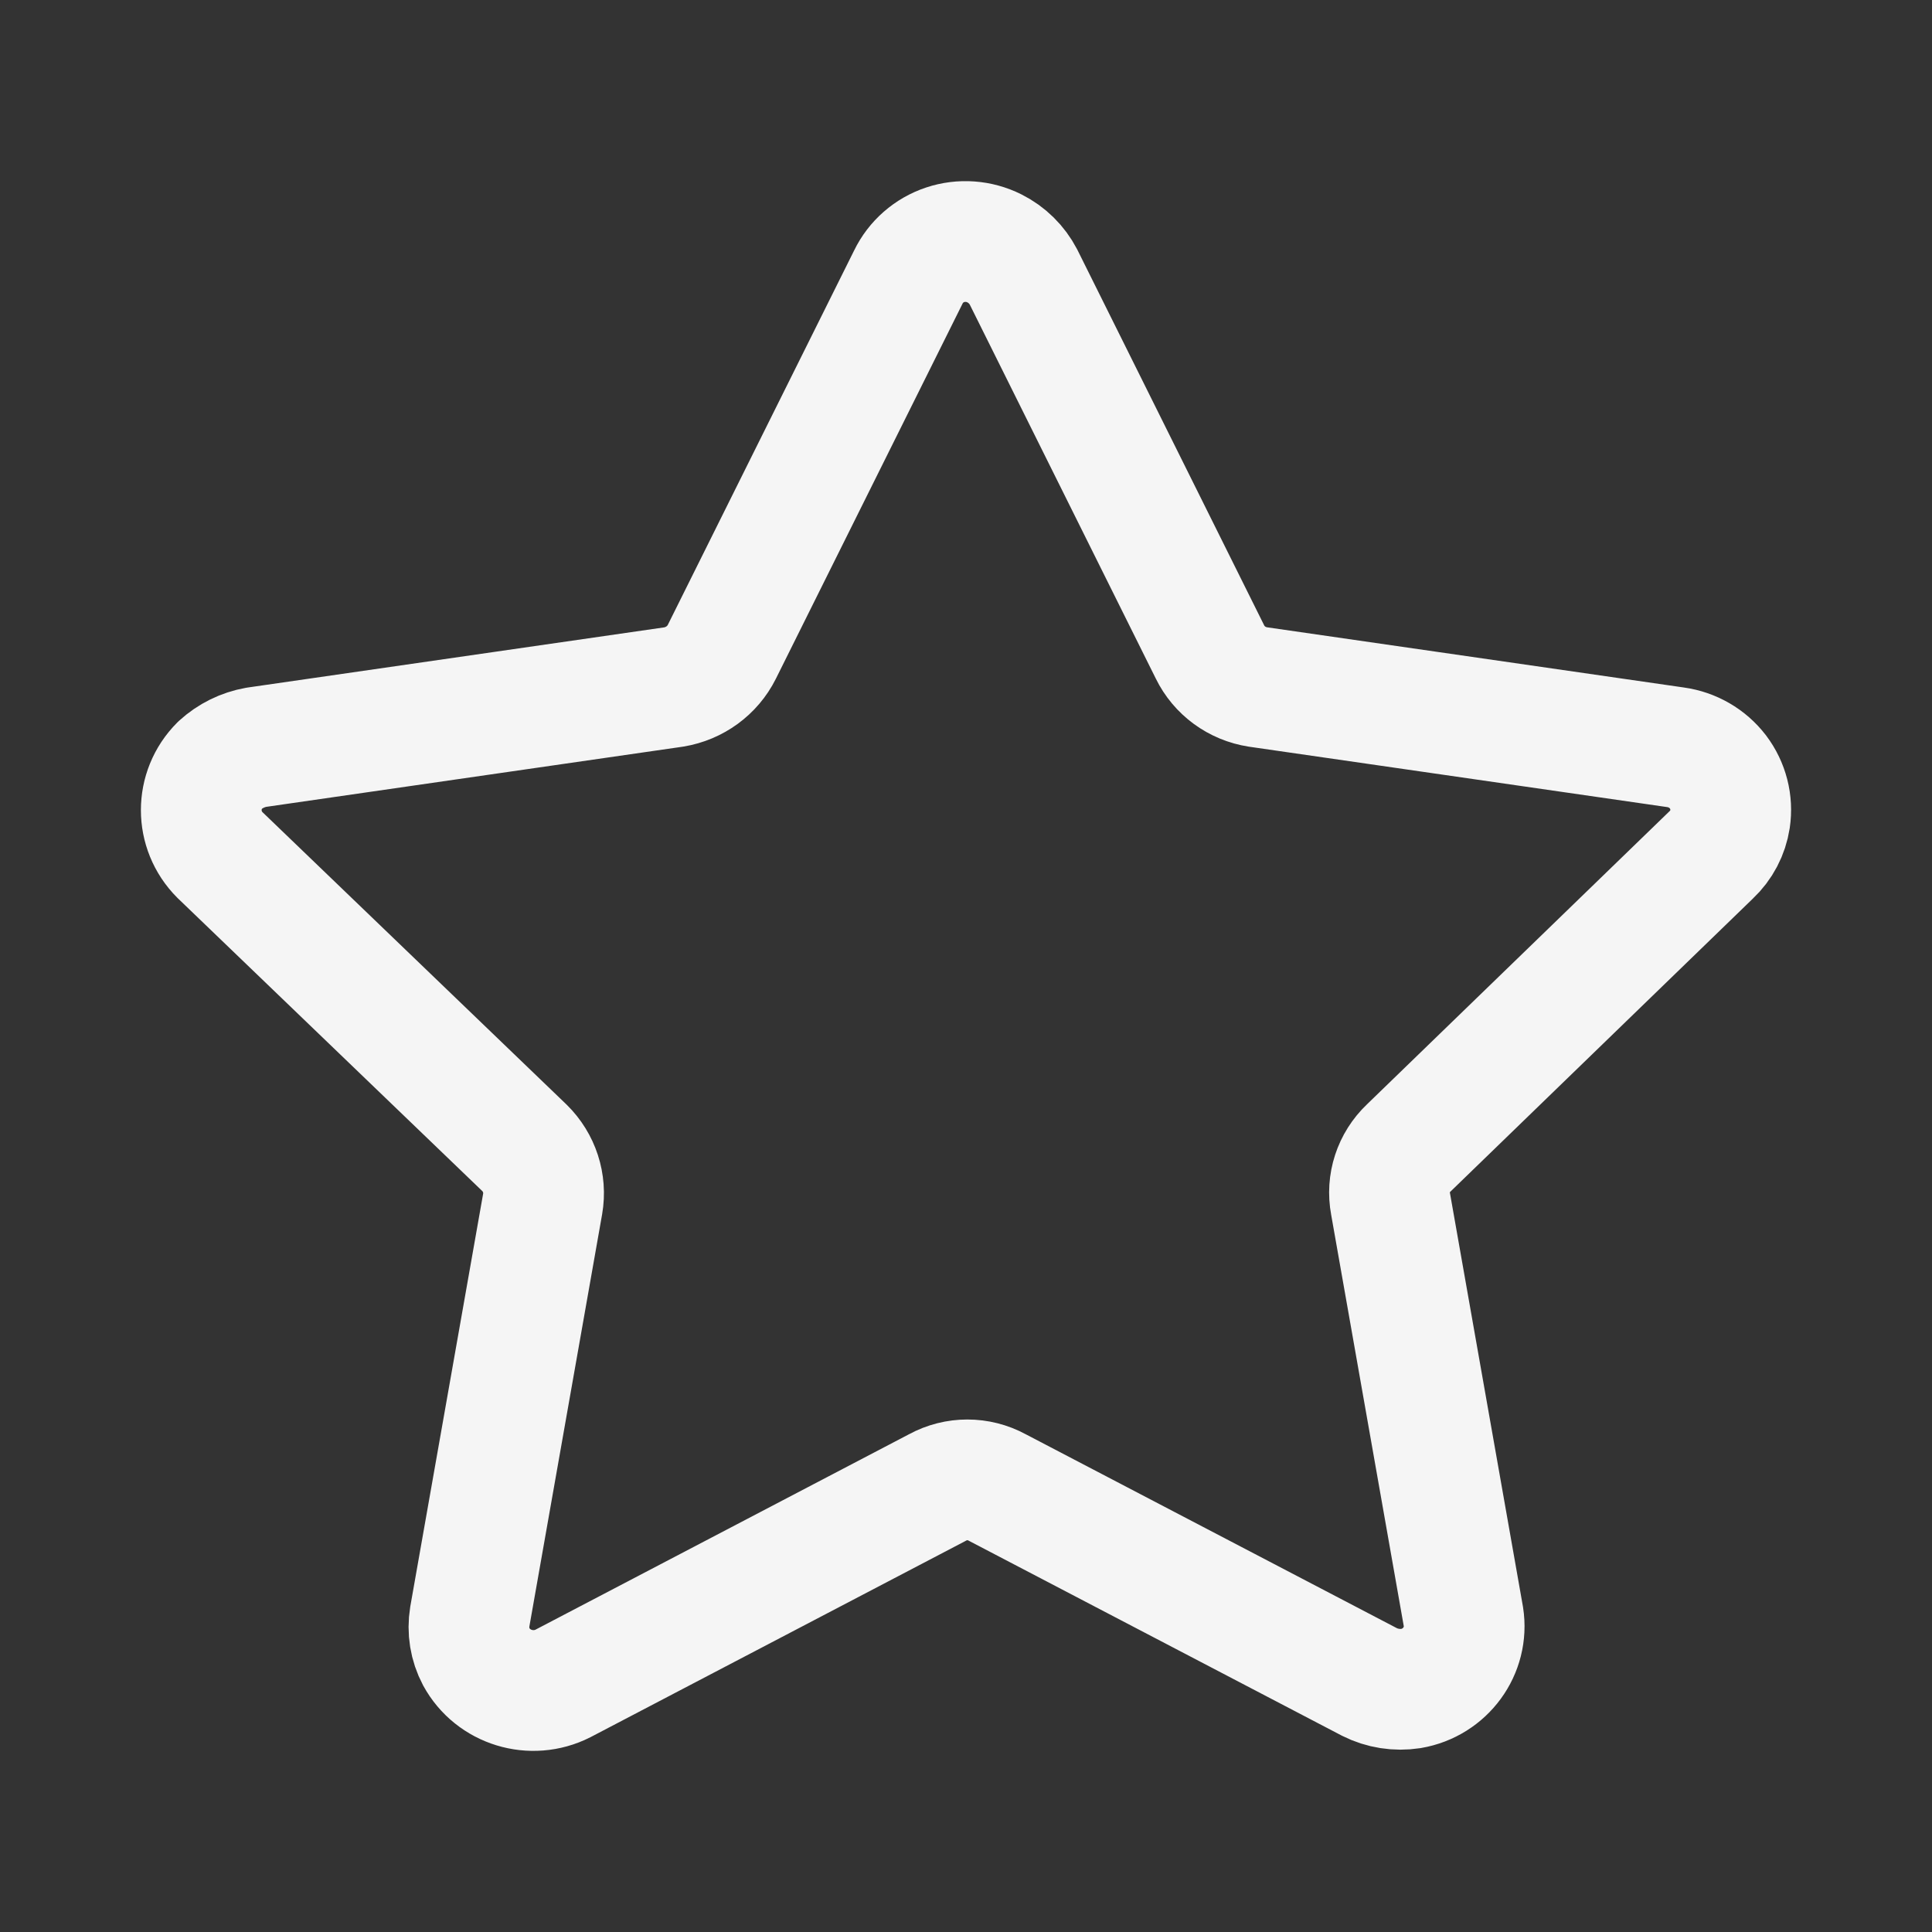<svg id="SvgjsSvg1075" width="288" height="288" xmlns="http://www.w3.org/2000/svg" version="1.1" xmlns:xlink="http://www.w3.org/1999/xlink" xmlns:svgjs="http://svgjs.com/svgjs"><rect width="100%" height="100%" fill="#333333" stroke="none"/><defs id="SvgjsDefs1076"></defs><g id="SvgjsG1077"><svg xmlns="http://www.w3.org/2000/svg" viewBox="0 0 24 24" width="288" height="288"><path fill="none" stroke="#f5f5f5" stroke-linecap="round" stroke-linejoin="round" stroke-width="1.5" d="M10.214,0.441 L12.53,5.097 C12.644,5.331 12.867,5.494 13.127,5.534 L18.313,6.283 C18.523,6.312 18.713,6.422 18.841,6.589 C18.968,6.757 19.022,6.968 18.991,7.175 C18.965,7.345 18.883,7.502 18.756,7.621 L15.001,11.259 C14.811,11.439 14.726,11.7 14.774,11.955 L15.679,17.083 C15.745,17.505 15.455,17.902 15.028,17.975 C14.852,18.002 14.671,17.974 14.512,17.894 L9.888,15.478 C9.657,15.352 9.377,15.352 9.146,15.478 L4.494,17.912 C4.104,18.11 3.625,17.963 3.417,17.582 C3.336,17.429 3.308,17.254 3.336,17.083 L4.241,11.955 C4.285,11.701 4.2,11.441 4.015,11.259 L0.232,7.621 C-0.077,7.312 -0.077,6.815 0.232,6.506 C0.358,6.391 0.515,6.313 0.684,6.283 L5.87,5.534 C6.129,5.491 6.351,5.329 6.467,5.097 L8.784,0.441 C8.875,0.253 9.04,0.108 9.241,0.041 C9.442,-0.026 9.662,-0.01 9.852,0.085 C10.008,0.163 10.134,0.288 10.214,0.441 Z" transform="translate(2.5 3)" class="colorStroke200E32 svgStroke"></path></svg></g></svg>